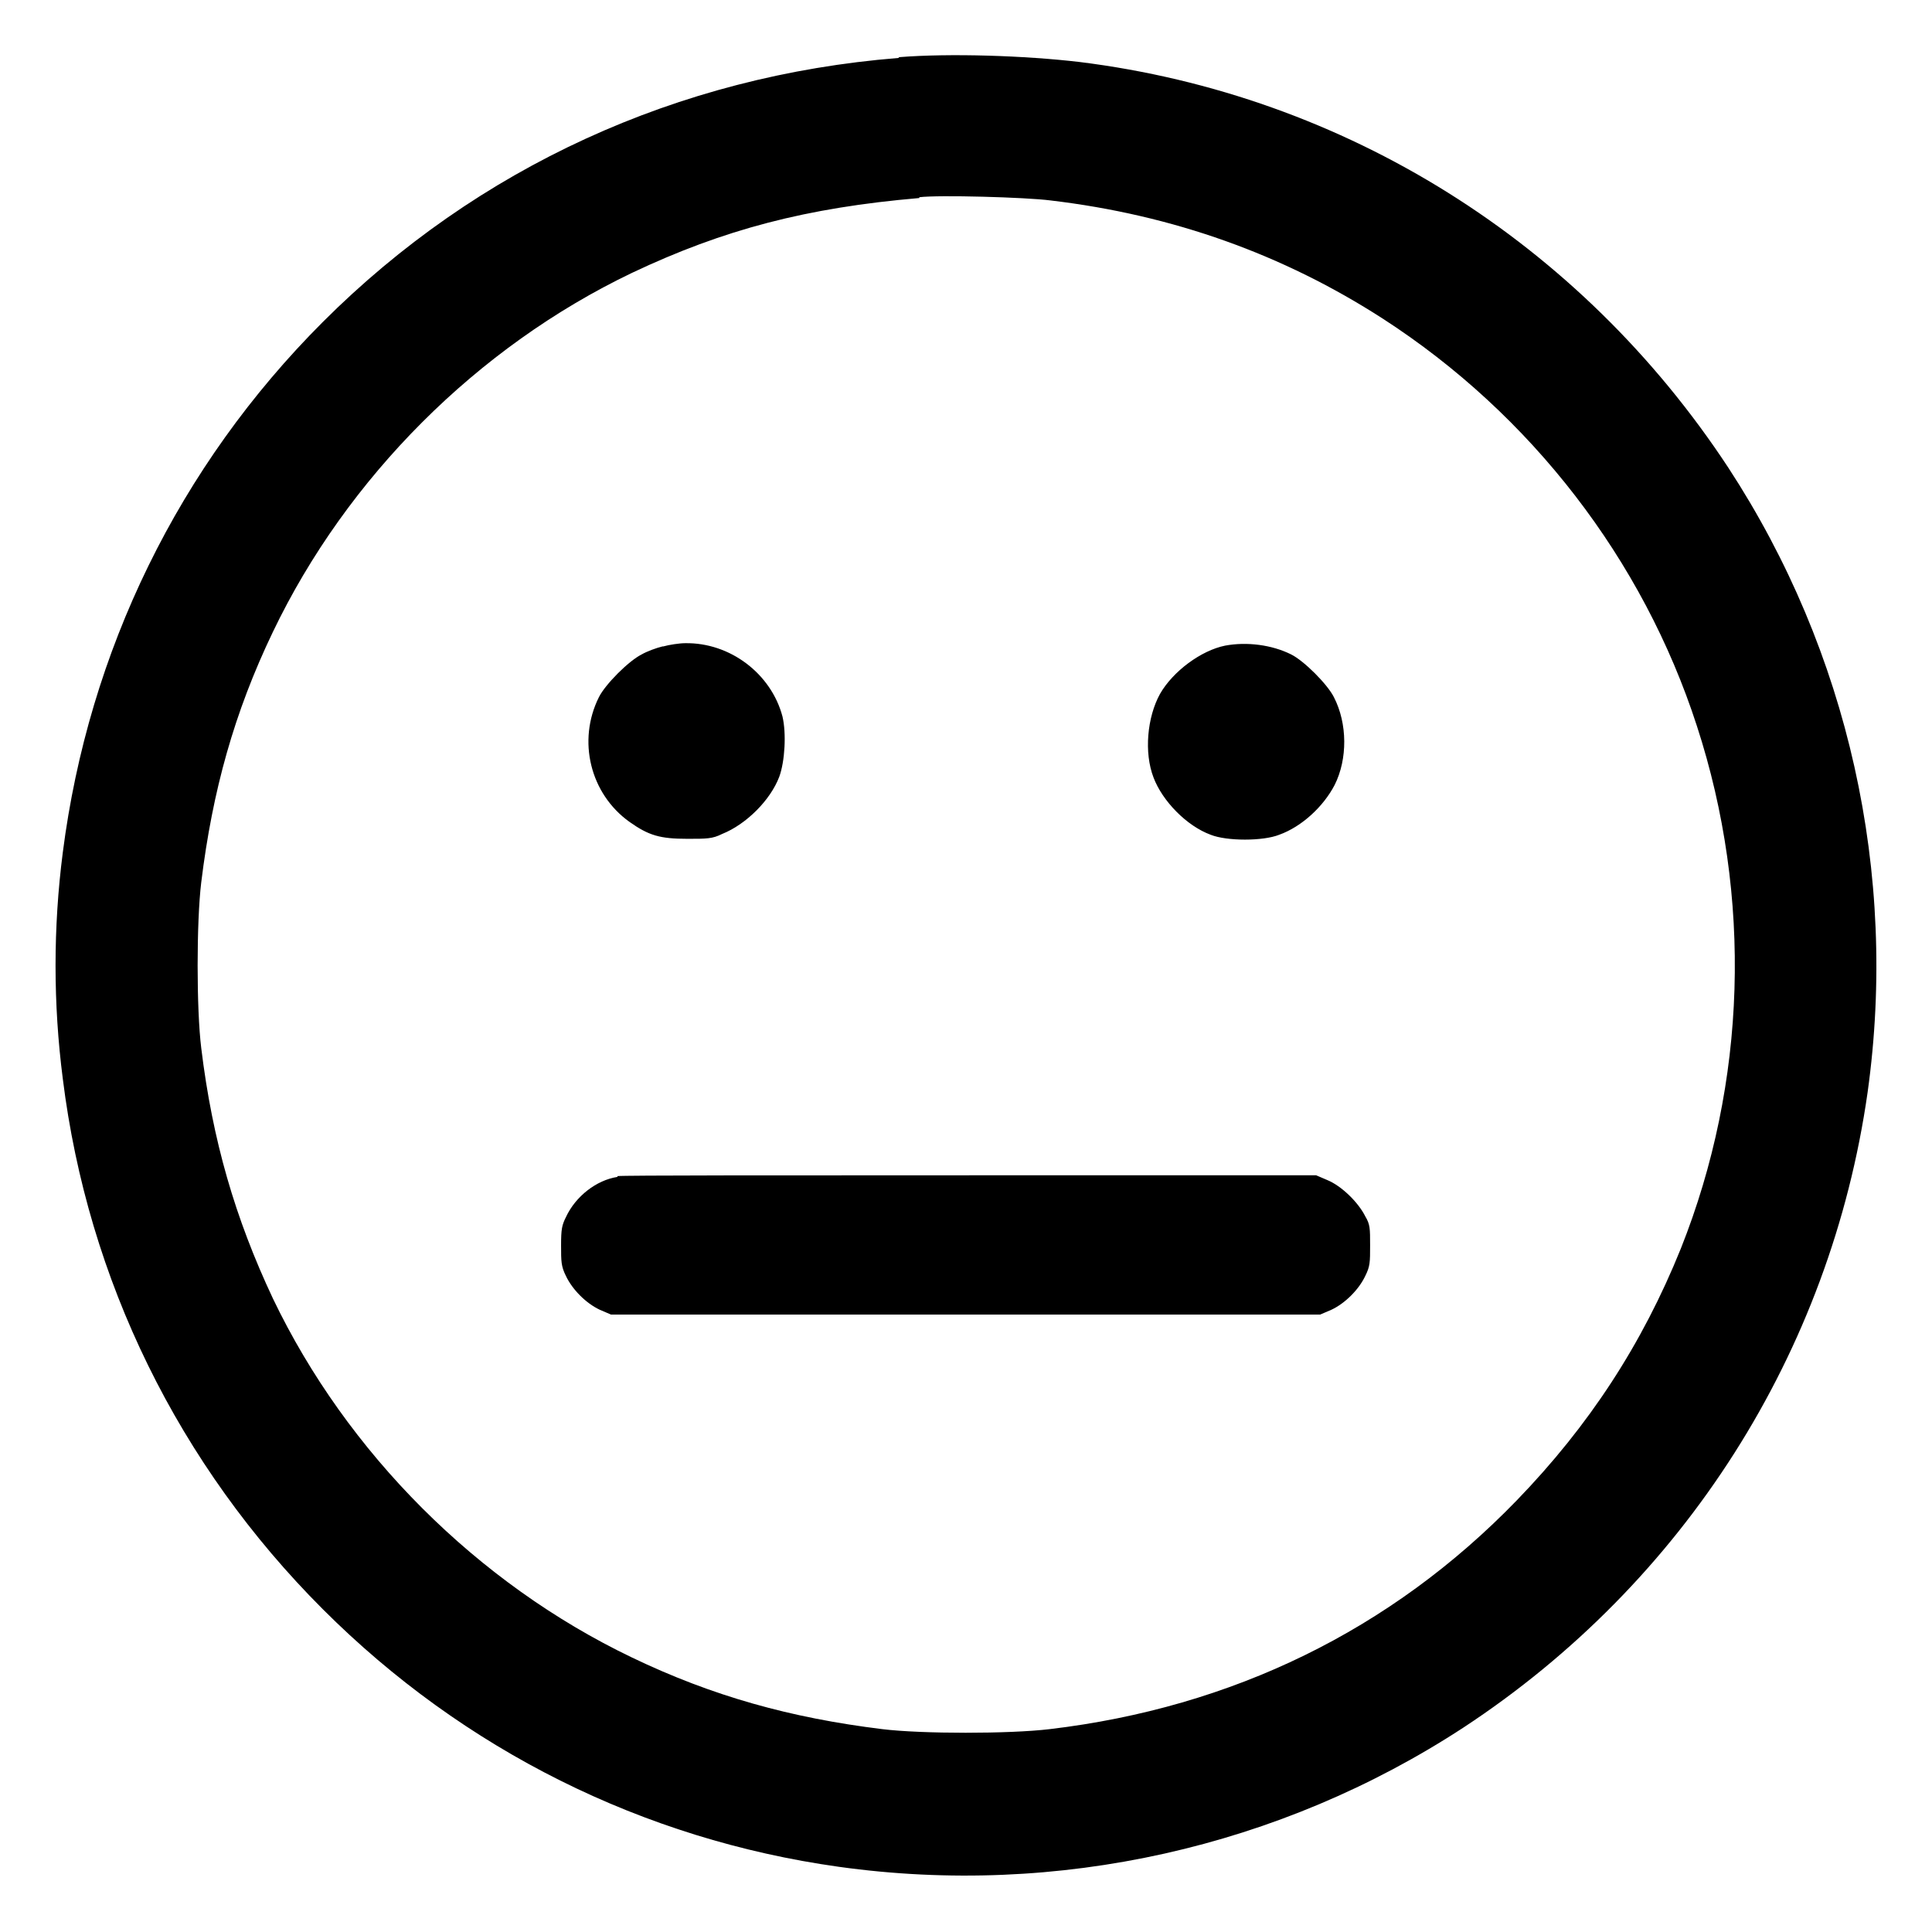<?xml version="1.0" encoding="UTF-8"?>
<svg id="Lager_1" data-name="Lager 1" xmlns="http://www.w3.org/2000/svg" viewBox="0 0 24 24">
  <path d="M11.16.72c-2.74.22-5.23,1.36-7.15,3.28-1.79,1.79-2.91,4.09-3.23,6.59-.12.93-.12,1.88,0,2.81.31,2.5,1.44,4.8,3.23,6.59,1.75,1.75,3.98,2.86,6.41,3.2,2.72.38,5.48-.24,7.76-1.73,2.74-1.8,4.56-4.66,5.02-7.89.38-2.72-.24-5.48-1.73-7.76-1.84-2.8-4.76-4.63-8.06-5.04-.68-.08-1.61-.11-2.24-.06M11.42,2.46c-1.4.12-2.43.39-3.57.93-1.92.92-3.54,2.54-4.46,4.46-.48,1-.75,1.97-.89,3.11-.06.49-.06,1.58,0,2.06.14,1.15.42,2.11.89,3.11.92,1.92,2.54,3.54,4.46,4.46,1,.48,1.97.75,3.11.89.49.06,1.58.06,2.08,0,2.27-.27,4.24-1.23,5.8-2.84.9-.93,1.56-1.94,2.04-3.13.82-2.06.89-4.37.2-6.49-.67-2.07-2.06-3.87-3.9-5.06-1.24-.8-2.61-1.29-4.13-1.47-.31-.04-1.39-.07-1.63-.04M8.23,8.03c-.08.02-.19.06-.26.1-.16.08-.45.37-.53.53-.27.54-.11,1.2.38,1.55.24.17.38.21.72.21.24,0,.31,0,.43-.06.3-.12.6-.42.71-.71.07-.19.09-.54.04-.75-.14-.53-.65-.92-1.21-.91-.07,0-.2.02-.27.04M15.22,8.02c-.3.06-.65.32-.81.6-.16.29-.2.73-.08,1.04.11.29.41.6.71.71.2.08.65.08.85,0,.28-.1.55-.35.69-.62.16-.32.16-.76-.01-1.09-.08-.16-.37-.45-.53-.53-.24-.12-.55-.16-.82-.11M7.67,14.62c-.26.04-.52.24-.64.5-.05.1-.06.15-.06.35s0,.26.06.38c.08.17.25.34.42.42l.14.06h8.81l.14-.06c.17-.08.34-.25.42-.42.06-.12.06-.17.06-.38s0-.26-.06-.36c-.09-.18-.3-.38-.47-.45l-.14-.06h-4.28c-2.36,0-4.34,0-4.4.01" fill-rule="evenodd"/>
</svg>